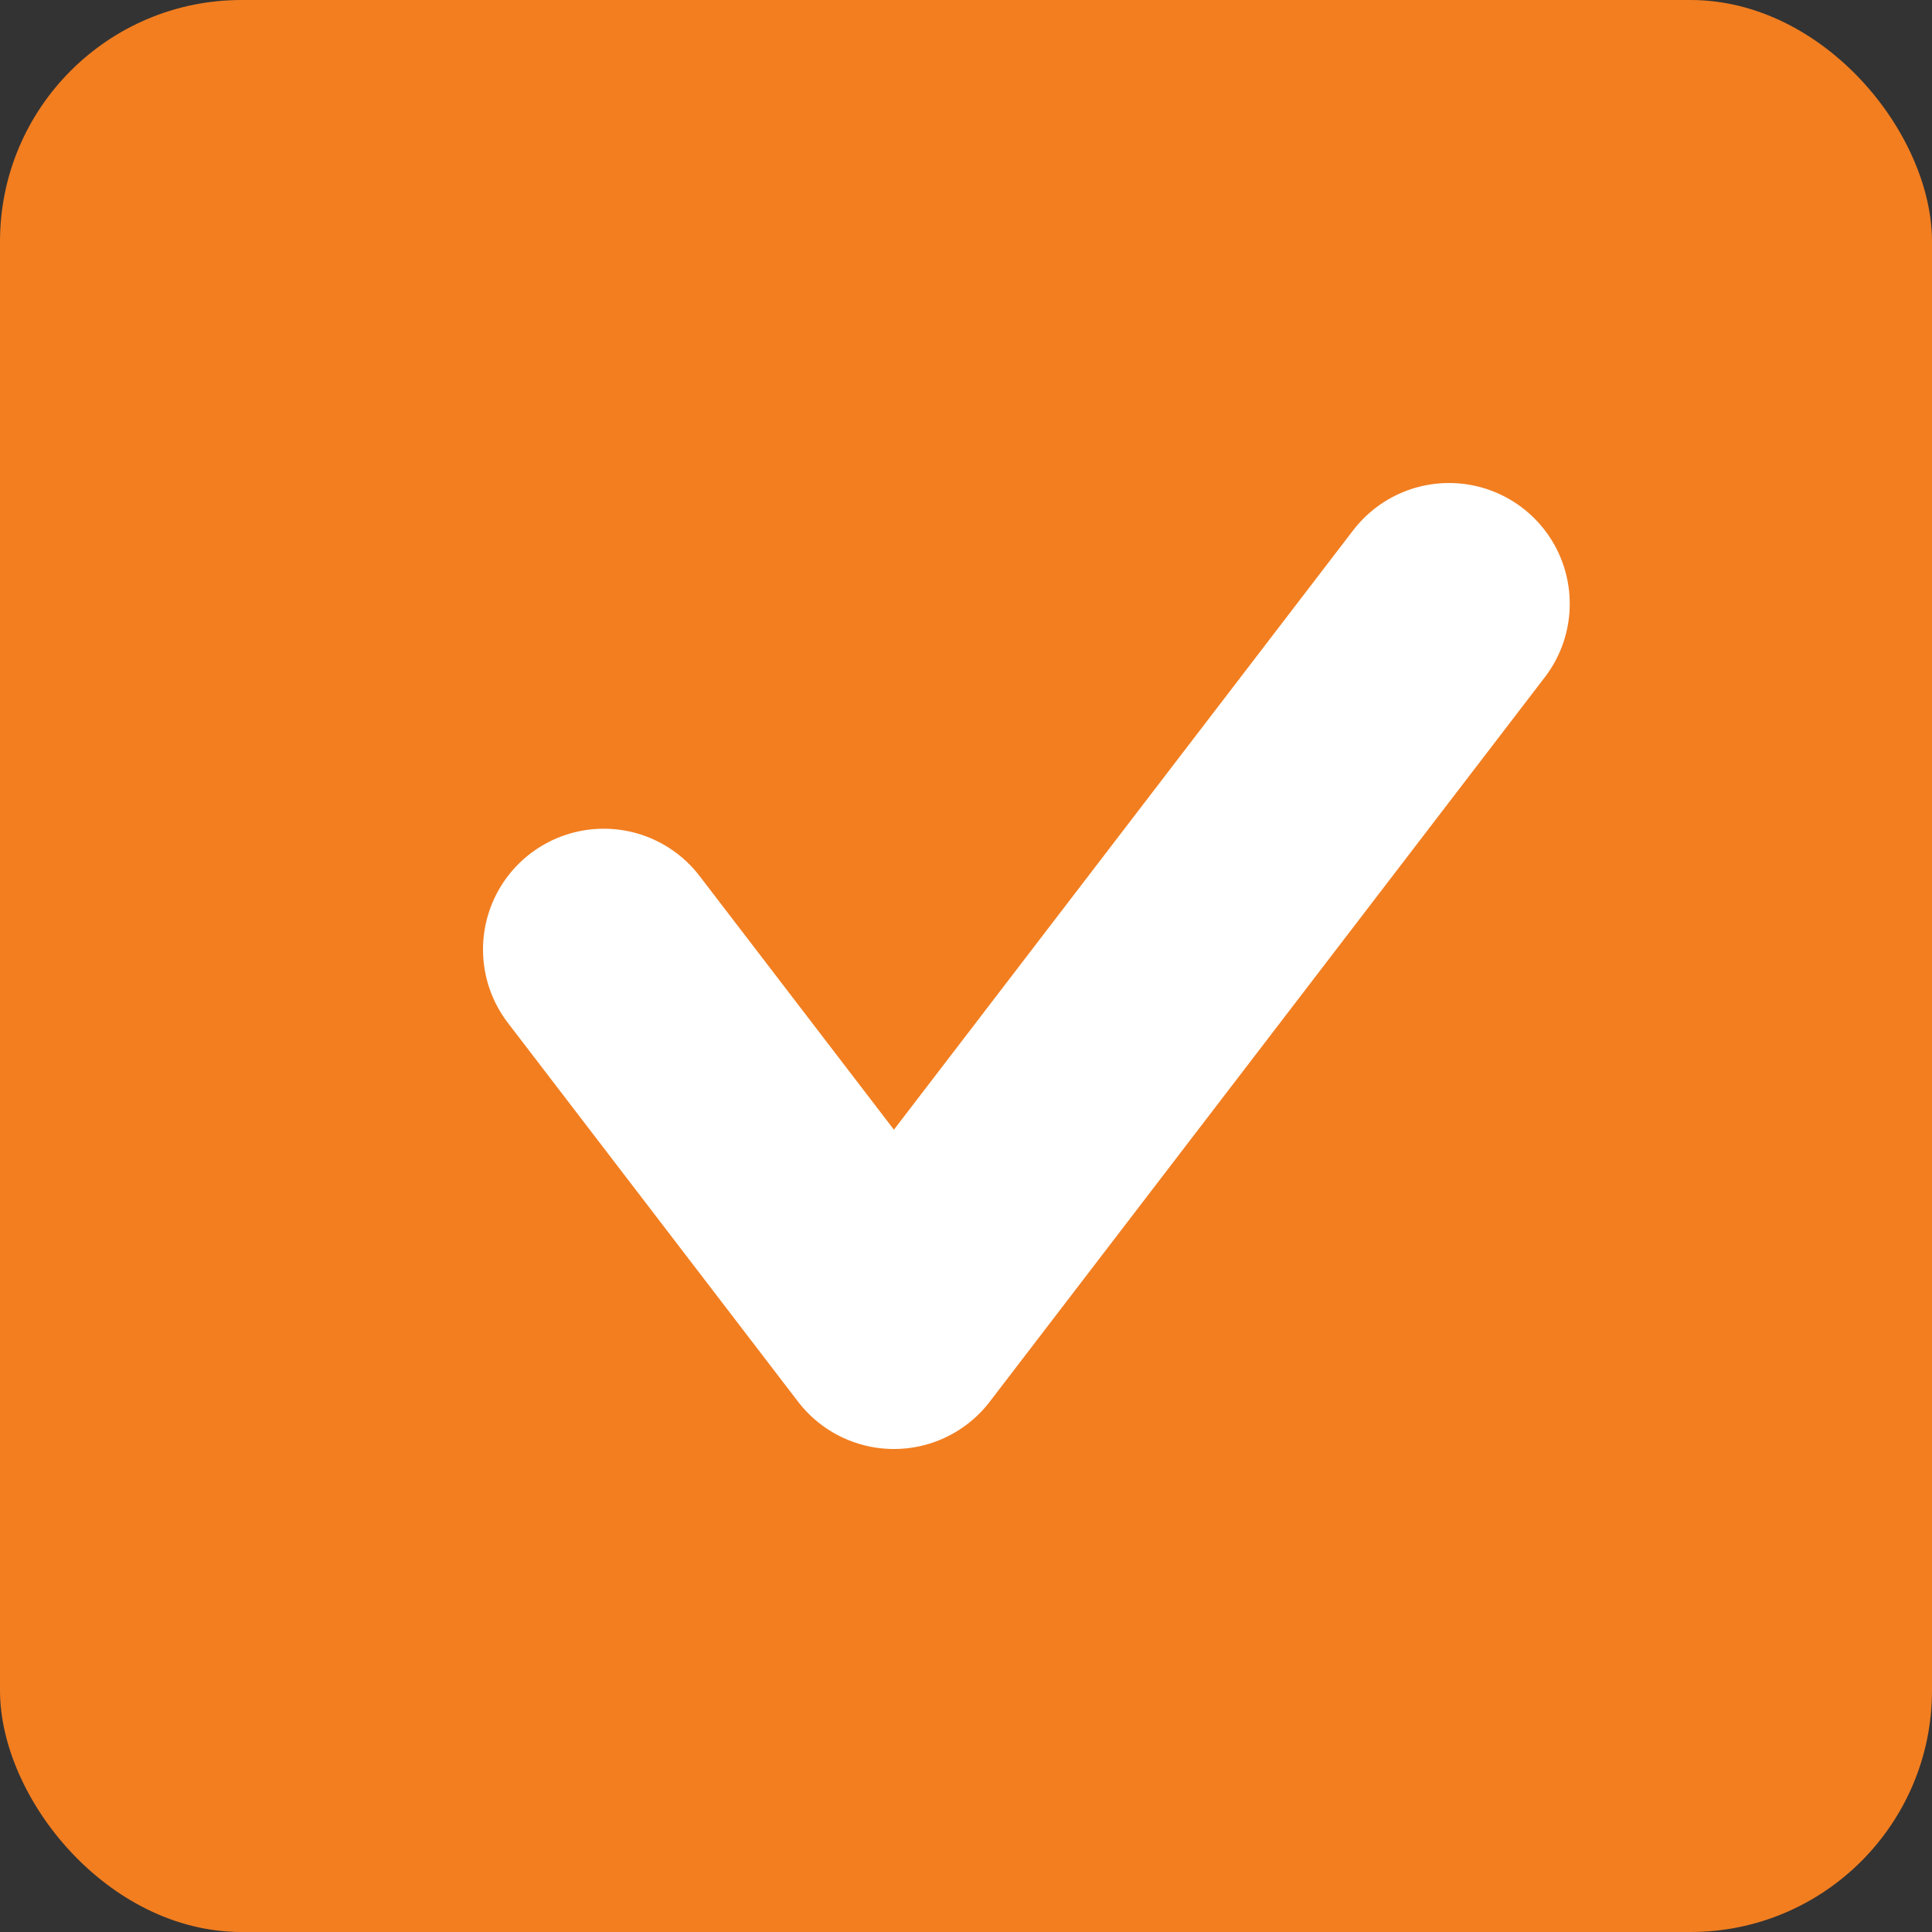 <?xml version="1.0" encoding="UTF-8" standalone="no"?>
<svg width="16px" height="16px" viewBox="0 0 16 16" version="1.1" xmlns="http://www.w3.org/2000/svg" xmlns:xlink="http://www.w3.org/1999/xlink">
    <rect x="0" y="0" width="16" height="16" fill="#333333" stroke="none"/>
    <!-- Generator: Sketch 45.1 (43504) - http://www.bohemiancoding.com/sketch -->
    <title>Selectors/Checkbox/Small/Checked</title>
    <desc>Created with Sketch.</desc>
    <defs>
        <rect id="path-1" x="0" y="0" width="16" height="16" rx="2"></rect>
    </defs>
    <g id="Buttons" stroke="none" stroke-width="1" fill="none" fill-rule="evenodd">
        <g id="Selectors" transform="translate(-281, -371)">
            <g id="Selectors/Checkbox/Small/Checked" transform="translate(281, 371)">
                <g id="Rectangle">
                    <use fill="#F27E20" fill-rule="evenodd" xlink:href="#path-1"></use>
                    <rect stroke="#F27E20" stroke-width="1" x="0.5" y="0.5" width="15" height="15" rx="2"></rect>
                </g>
                <g id="Inputs/Checkbox/Checkmark-Copy-2" stroke-width="1" fill-rule="evenodd" transform="translate(5, 5)" stroke-linecap="round" stroke="#FFFFFF" stroke-linejoin="round">
                    <polyline id="Path-58-Copy" stroke-width="2" points="0 2.863 2.403 6 7 0"></polyline>
                </g>
            </g>
        </g>
    </g>
</svg>